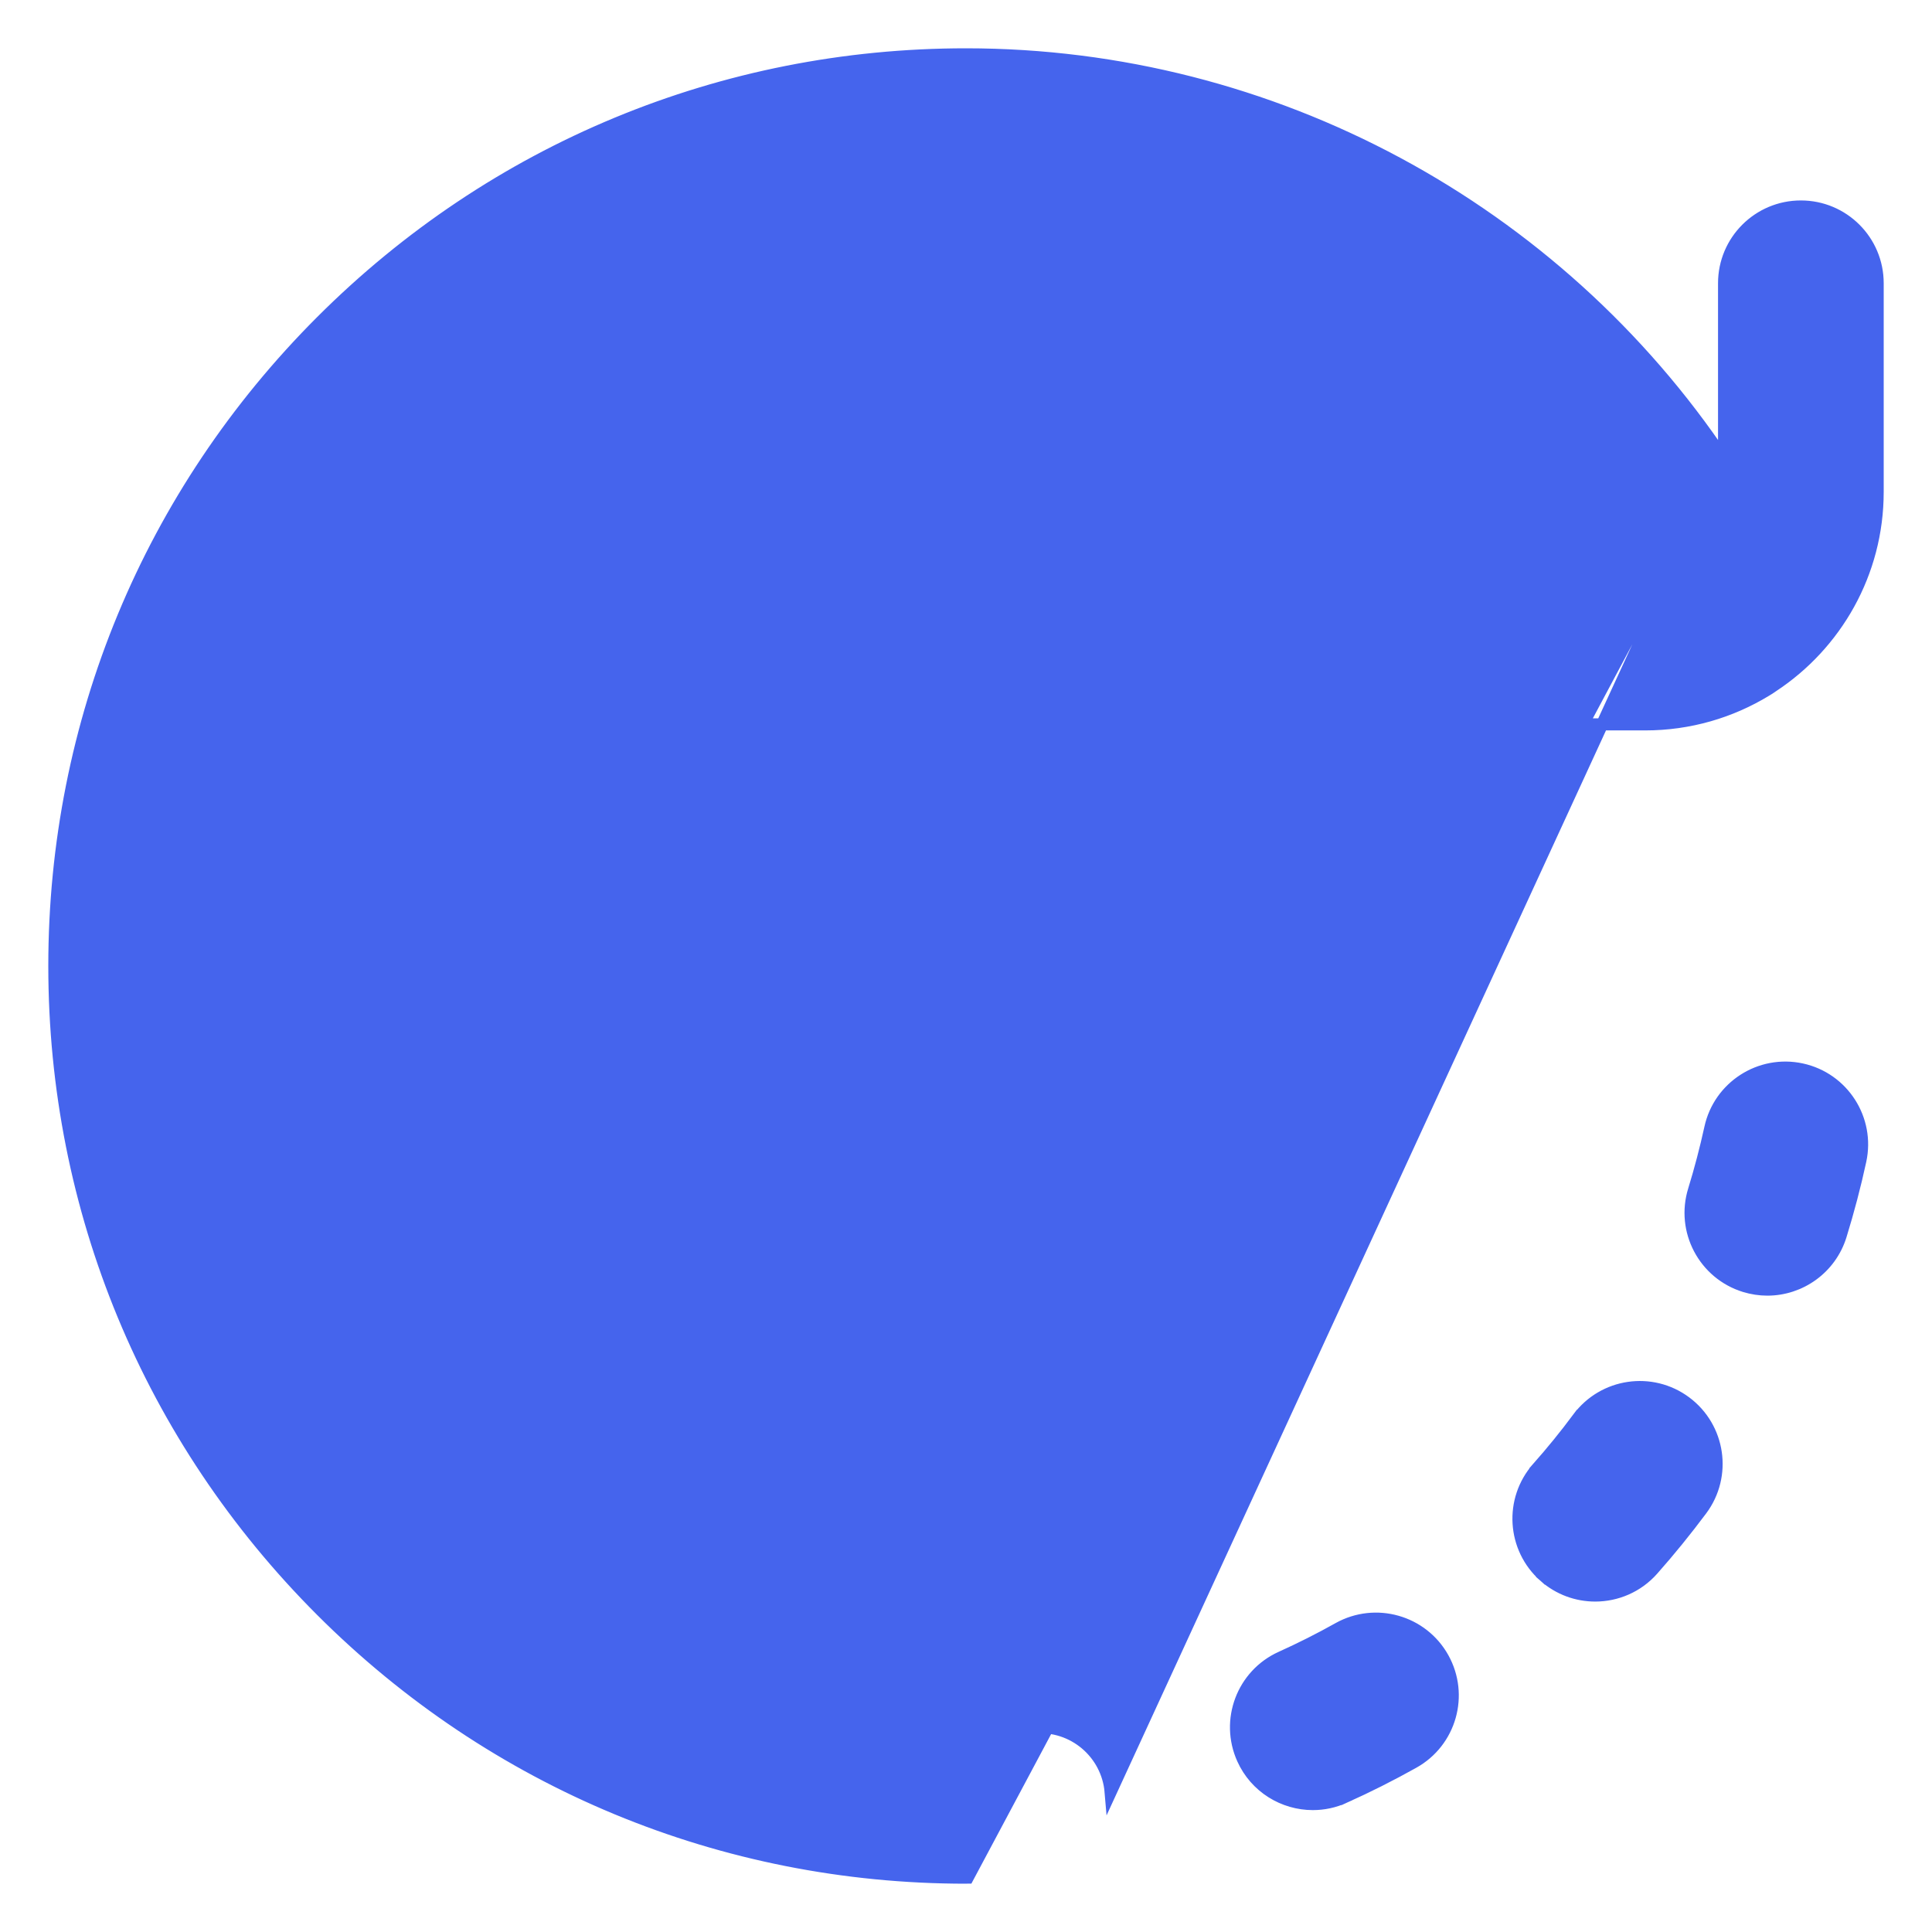 <svg width="32" height="32" viewBox="0 0 32 32" fill="none" xmlns="http://www.w3.org/2000/svg">
<path d="M28.556 7.61V4.691C28.556 3.989 29.126 3.42 29.828 3.42C30.531 3.42 31.1 3.989 31.1 4.691V8.148C31.1 9.492 30.407 10.677 29.362 11.365C29.326 11.391 29.289 11.415 29.251 11.437C28.667 11.793 27.982 11.998 27.25 11.998H23.672C22.97 11.998 22.401 11.429 22.401 10.727C22.401 10.024 22.97 9.455 23.672 9.455H26.718C24.456 5.759 20.402 3.444 16 3.444C9.077 3.444 3.444 9.077 3.444 16C3.444 22.924 9.077 28.556 16 28.556C16.009 28.556 16.017 28.557 16.022 28.557L16.029 28.558L16.037 28.557C16.042 28.557 16.05 28.556 16.059 28.556C16.413 28.556 16.771 28.541 17.122 28.512C17.122 28.512 17.122 28.512 17.122 28.512L17.131 28.612C17.776 28.557 18.342 29.037 18.396 29.682L28.556 7.61ZM28.556 7.61C25.783 3.468 21.085 0.9 16 0.9C11.967 0.9 8.175 2.471 5.323 5.323L5.323 5.323C2.471 8.175 0.9 11.967 0.9 16C0.9 20.033 2.471 23.825 5.323 26.677C8.175 29.529 11.967 31.1 16 31.1C16.009 31.1 16.017 31.099 16.022 31.099L16.029 31.099L28.556 7.61ZM26.14 23.487L26.21 23.539L26.14 23.487C25.929 23.77 25.703 24.048 25.469 24.313L25.544 24.379L25.469 24.313C25.004 24.839 25.054 25.643 25.58 26.108L25.64 26.04L25.58 26.108C25.822 26.322 26.122 26.427 26.422 26.427C26.773 26.427 27.124 26.282 27.375 25.997C27.657 25.679 27.927 25.345 28.181 25.005C28.6 24.441 28.483 23.645 27.919 23.225C27.356 22.806 26.559 22.923 26.14 23.487ZM28.897 21.303L28.897 21.303C29.022 21.341 29.149 21.36 29.273 21.36C29.816 21.36 30.319 21.009 30.488 20.463C30.613 20.057 30.723 19.641 30.813 19.225C30.962 18.539 30.527 17.861 29.841 17.712C29.155 17.563 28.477 17.998 28.328 18.684C28.252 19.029 28.162 19.375 28.058 19.712C27.85 20.383 28.226 21.095 28.897 21.303ZM22.267 29.768L22.226 29.677L22.267 29.768C22.655 29.593 23.039 29.4 23.41 29.192C24.024 28.85 24.243 28.075 23.901 27.462C23.559 26.849 22.784 26.629 22.17 26.971C21.862 27.144 21.542 27.305 21.221 27.45C20.58 27.739 20.296 28.492 20.585 29.133C20.797 29.603 21.26 29.881 21.745 29.881C21.92 29.881 22.098 29.845 22.267 29.768ZM10.46 19.741L10.531 19.812L10.46 19.741C9.963 20.238 9.963 21.043 10.46 21.54C10.709 21.788 11.034 21.912 11.36 21.912C11.685 21.912 12.011 21.788 12.259 21.54L12.19 21.471L12.259 21.54L16.899 16.899C17.138 16.661 17.272 16.337 17.272 16V6.625C17.272 5.923 16.702 5.353 16 5.353C15.297 5.353 14.728 5.923 14.728 6.625V15.473L10.46 19.741Z" fill="#4564ED" stroke="#4564ED" stroke-width="0.2"/>
</svg>
